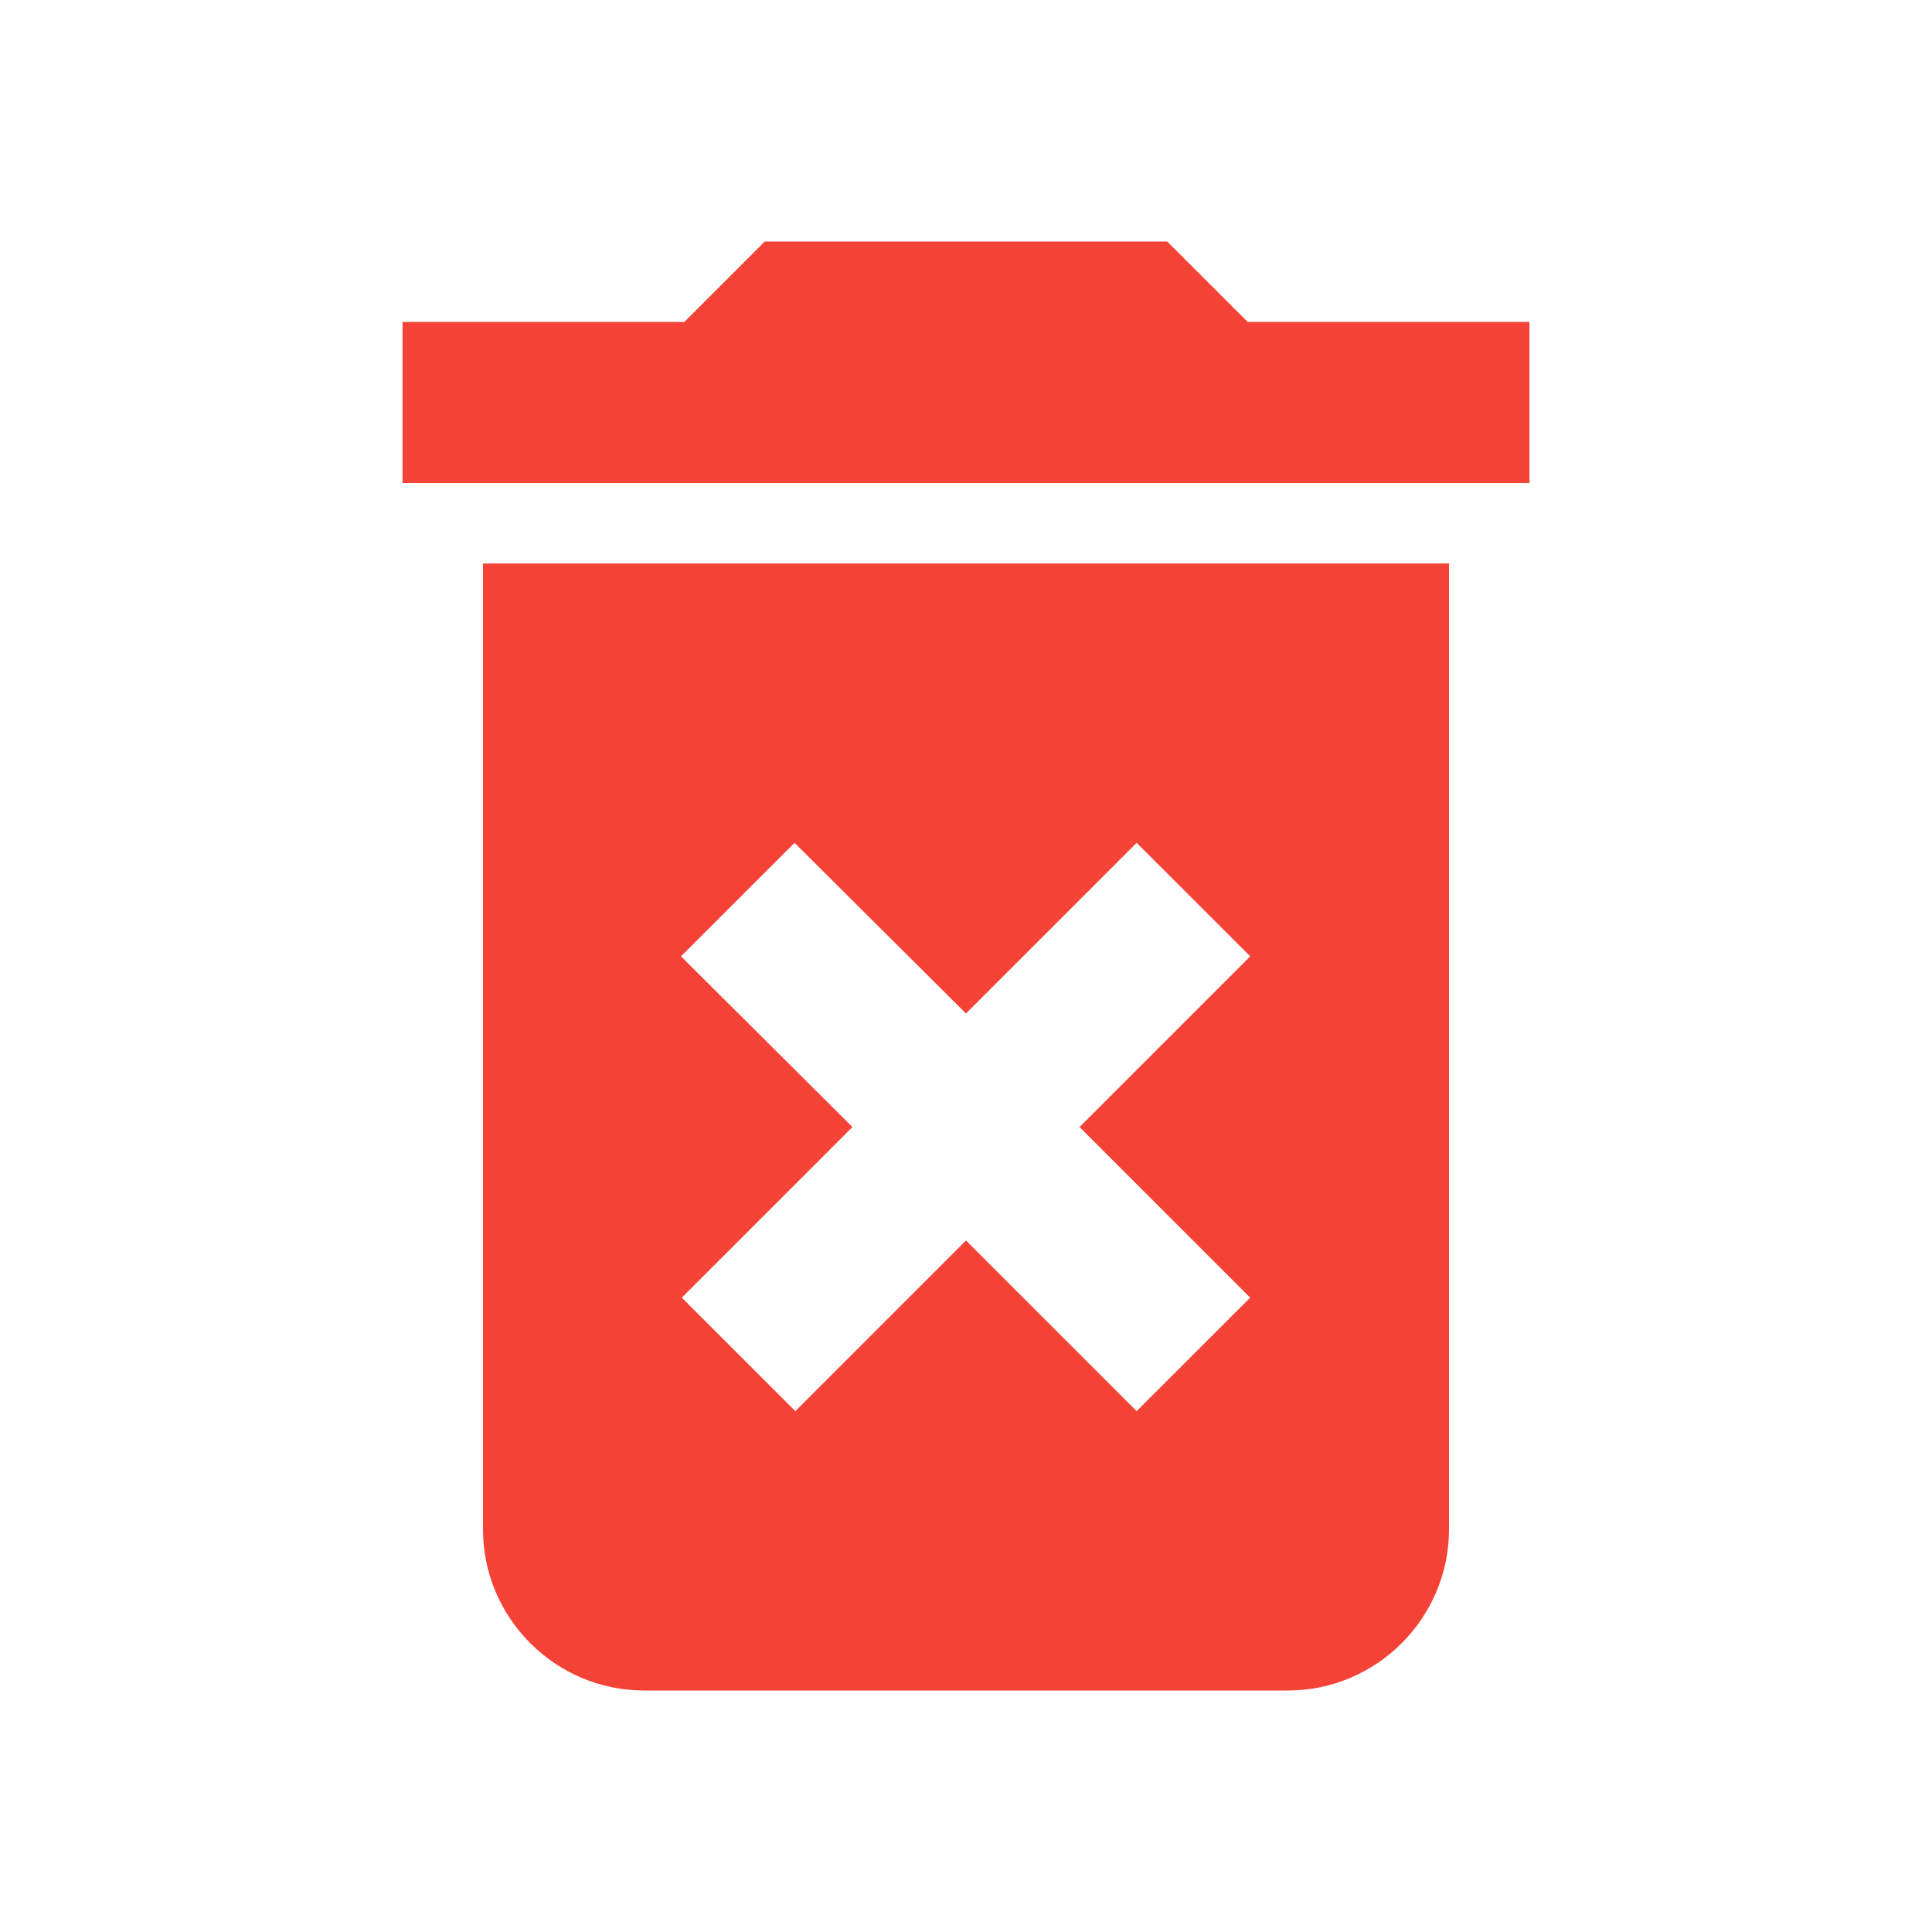 <svg width="26" height="26" viewBox="0 0 26 26" fill="none" xmlns="http://www.w3.org/2000/svg">
<path d="M8.811 12.516L8.457 12.871L8.812 13.224L10.764 15.168L8.822 17.11L8.469 17.463L8.822 17.817L10.35 19.344L10.703 19.698L11.057 19.344L13 17.401L14.943 19.344L15.297 19.698L15.65 19.344L17.178 17.817L17.531 17.463L17.178 17.11L15.235 15.167L17.178 13.224L17.531 12.87L17.178 12.516L15.65 10.989L15.297 10.635L14.943 10.989L12.999 12.933L11.045 10.988L10.692 10.636L10.339 10.989L8.811 12.516ZM16.438 4.687L16.584 4.833H16.792H20.083V6H5.917V4.833H9.208H9.415L9.562 4.687L10.499 3.75H15.501L16.438 4.687ZM8.667 22.25C7.751 22.25 7 21.499 7 20.583V8.083H19V20.583C19 21.499 18.249 22.25 17.333 22.25H8.667Z" fill="#F44336" stroke="#F44336"/>
</svg>
